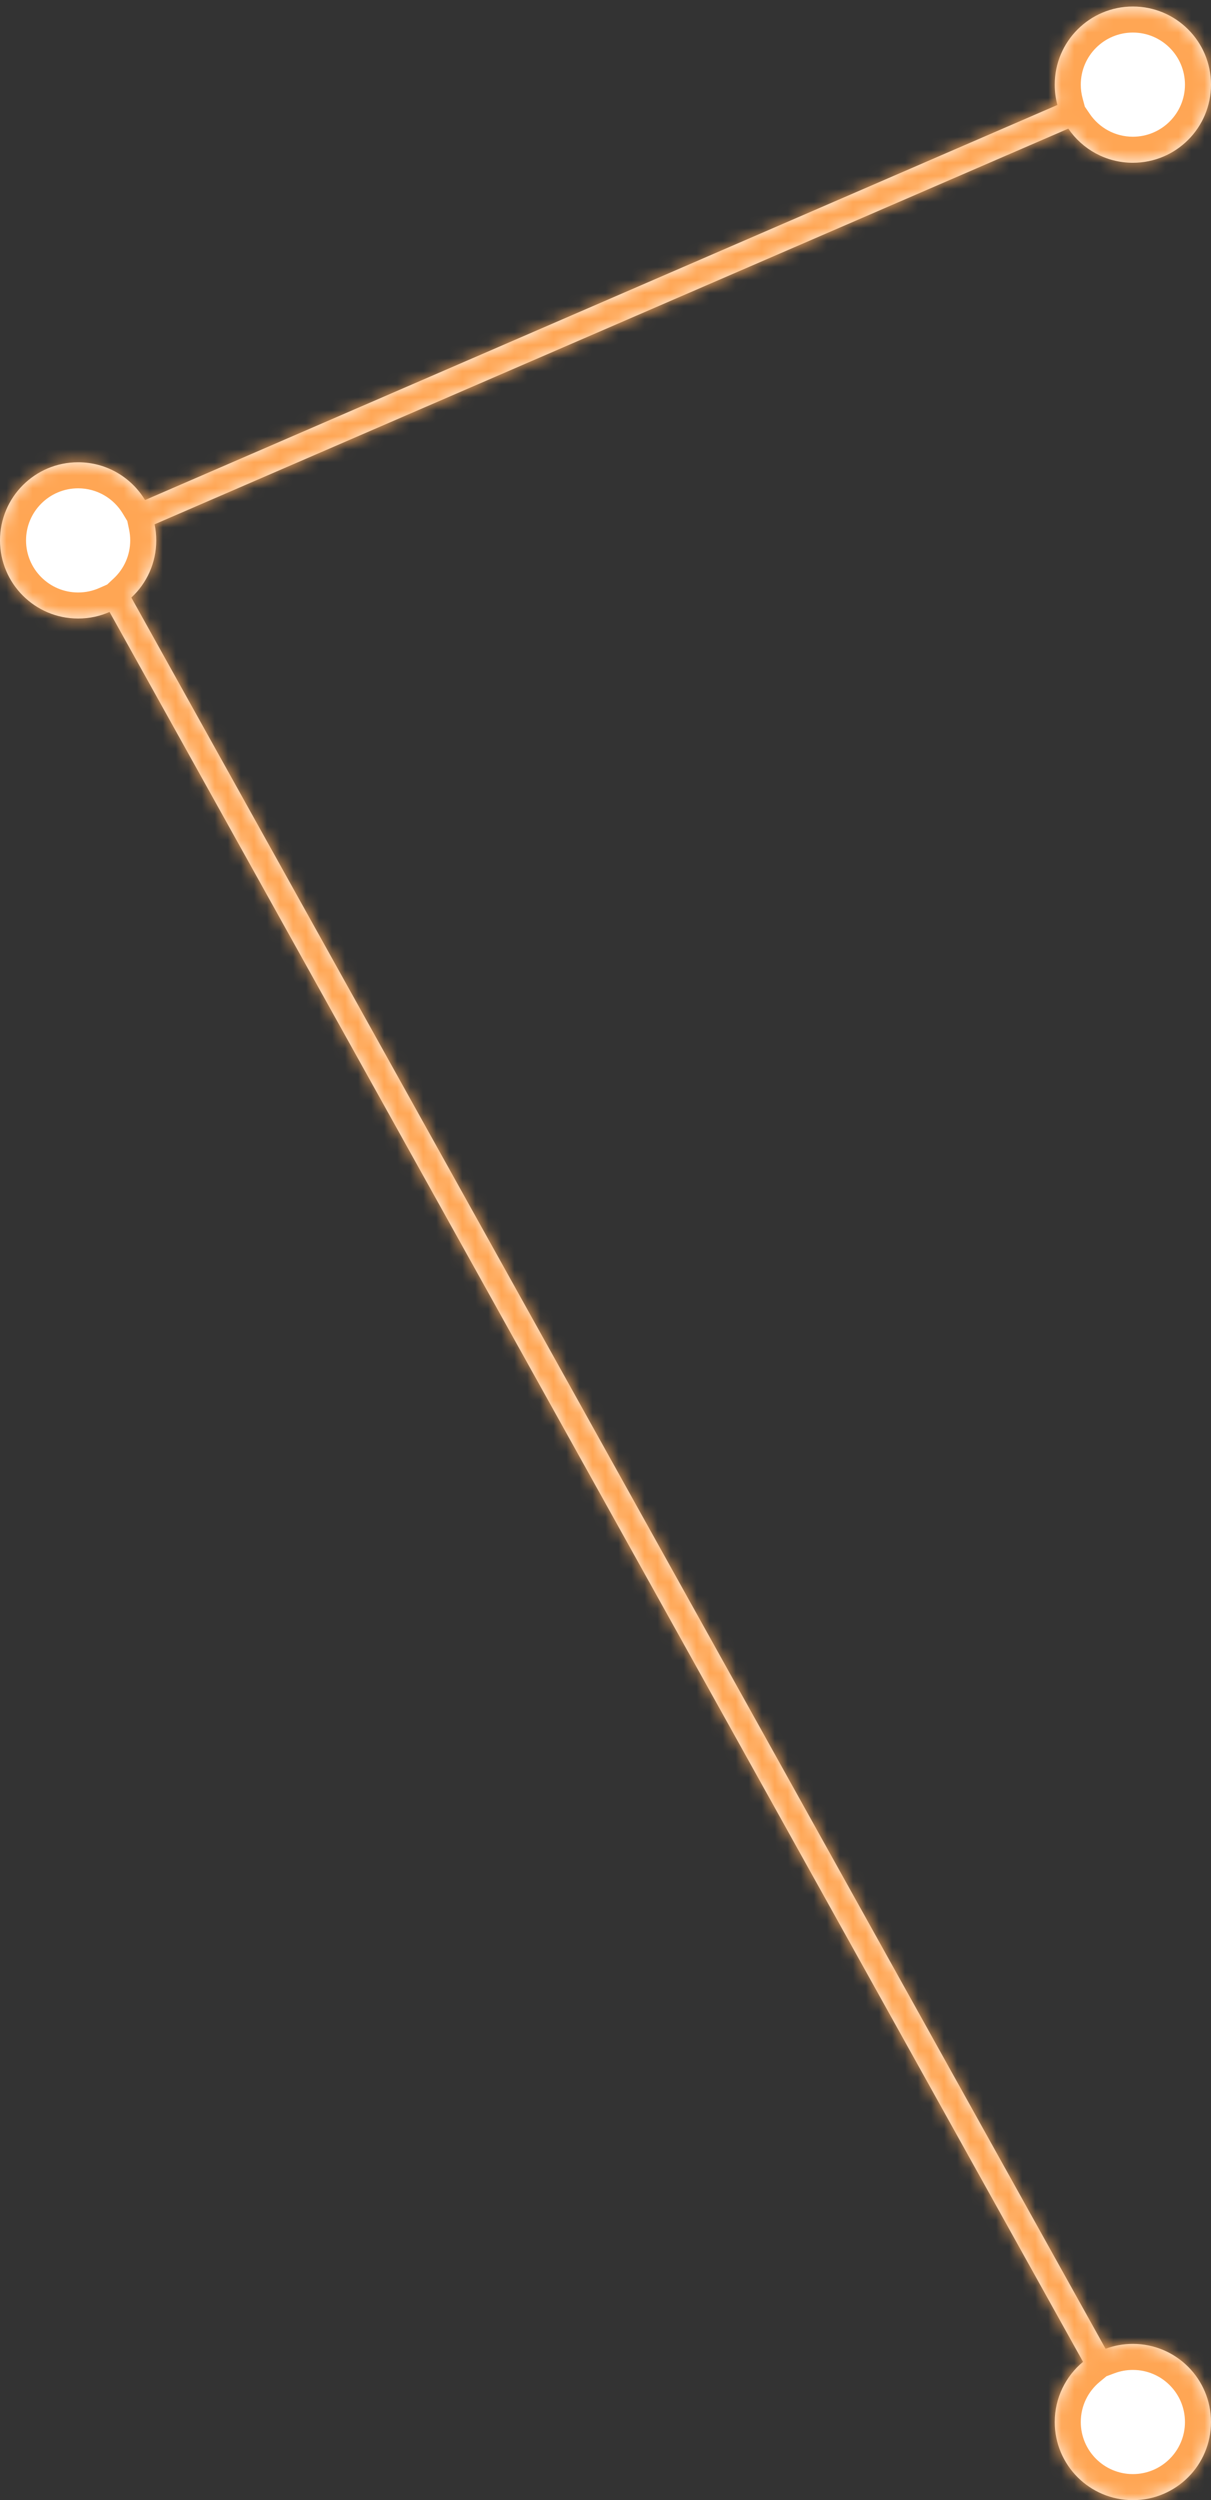 <svg width="93" height="192" viewBox="0 0 93 192" fill="none" xmlns="http://www.w3.org/2000/svg">
<rect x="0" y="0" width="93" height="192" fill="#333333" stroke="none"/>
<mask id="path-1-inside-1_140_29432" fill="white">
<path fill-rule="evenodd" clip-rule="evenodd" d="M87 12.5C90.314 12.5 93 9.814 93 6.5C93 3.186 90.314 0.5 87 0.5C83.686 0.5 81 3.186 81 6.5C81 7.04 81.071 7.564 81.205 8.061L11.139 38.402C10.088 36.663 8.18 35.5 6 35.5C2.686 35.5 -2.69263e-05 38.187 -2.69263e-05 41.5C-2.69263e-05 44.814 2.686 47.5 6 47.5C6.858 47.5 7.674 47.32 8.413 46.995L83.173 181.378C81.846 182.479 81 184.141 81 186C81 189.314 83.686 192 87 192C90.314 192 93 189.314 93 186C93 182.686 90.314 180 87 180C86.263 180 85.557 180.133 84.904 180.376L10.088 45.892C11.264 44.797 12 43.235 12 41.5C12 41.076 11.956 40.663 11.872 40.264L82.041 9.879C83.121 11.461 84.939 12.5 87 12.5Z"/>
</mask>
<path fill-rule="evenodd" clip-rule="evenodd" d="M87 12.5C90.314 12.5 93 9.814 93 6.5C93 3.186 90.314 0.5 87 0.5C83.686 0.5 81 3.186 81 6.5C81 7.04 81.071 7.564 81.205 8.061L11.139 38.402C10.088 36.663 8.18 35.5 6 35.5C2.686 35.5 -2.69263e-05 38.187 -2.69263e-05 41.5C-2.69263e-05 44.814 2.686 47.5 6 47.5C6.858 47.5 7.674 47.32 8.413 46.995L83.173 181.378C81.846 182.479 81 184.141 81 186C81 189.314 83.686 192 87 192C90.314 192 93 189.314 93 186C93 182.686 90.314 180 87 180C86.263 180 85.557 180.133 84.904 180.376L10.088 45.892C11.264 44.797 12 43.235 12 41.5C12 41.076 11.956 40.663 11.872 40.264L82.041 9.879C83.121 11.461 84.939 12.5 87 12.5Z" fill="white"/>
<path d="M81.205 8.061L82 9.897L83.585 9.21L83.137 7.542L81.205 8.061ZM11.139 38.401L9.427 39.436L10.331 40.931L11.934 40.237L11.139 38.401ZM8.413 46.995L10.161 46.023L9.275 44.431L7.608 45.164L8.413 46.995ZM83.173 181.378L84.45 182.918L85.729 181.858L84.921 180.406L83.173 181.378ZM84.904 180.376L83.157 181.348L83.992 182.85L85.603 182.25L84.904 180.376ZM10.088 45.892L8.725 44.429L7.579 45.496L8.34 46.865L10.088 45.892ZM11.872 40.263L11.078 38.428L9.58 39.077L9.915 40.674L11.872 40.263ZM82.041 9.879L83.693 8.751L82.762 7.387L81.246 8.043L82.041 9.879ZM91 6.5C91 8.709 89.209 10.5 87 10.5V14.5C91.418 14.5 95 10.918 95 6.5H91ZM87 2.5C89.209 2.5 91 4.291 91 6.5H95C95 2.082 91.418 -1.5 87 -1.5V2.5ZM83 6.5C83 4.291 84.791 2.5 87 2.5V-1.5C82.582 -1.5 79 2.082 79 6.5H83ZM83.137 7.542C83.048 7.212 83 6.863 83 6.5H79C79 7.217 79.095 7.915 79.274 8.58L83.137 7.542ZM80.41 6.226L10.344 36.566L11.934 40.237L82 9.897L80.41 6.226ZM12.851 37.367C11.453 35.054 8.909 33.5 6 33.5V37.5C7.451 37.5 8.724 38.271 9.427 39.436L12.851 37.367ZM6 33.5C1.582 33.5 -2 37.082 -2 41.5H2C2 39.291 3.791 37.5 6 37.5V33.5ZM-2 41.5C-2 45.919 1.582 49.5 6 49.5V45.5C3.791 45.5 2 43.709 2 41.5H-2ZM6 49.5C7.141 49.5 8.231 49.26 9.218 48.826L7.608 45.164C7.118 45.38 6.576 45.5 6 45.5V49.5ZM6.665 47.968L81.426 182.351L84.921 180.406L10.161 46.023L6.665 47.968ZM81.897 179.838C80.131 181.303 79 183.52 79 186H83C83 184.761 83.561 183.655 84.45 182.918L81.897 179.838ZM79 186C79 190.418 82.582 194 87 194V190C84.791 190 83 188.209 83 186H79ZM87 194C91.418 194 95 190.418 95 186H91C91 188.209 89.209 190 87 190V194ZM95 186C95 181.581 91.418 178 87 178V182C89.209 182 91 183.791 91 186H95ZM87 178C86.021 178 85.078 178.177 84.206 178.502L85.603 182.25C86.035 182.089 86.505 182 87 182V178ZM86.652 179.404L11.835 44.92L8.34 46.865L83.157 181.348L86.652 179.404ZM11.451 47.356C13.016 45.898 14 43.812 14 41.5H10C10 42.657 9.512 43.696 8.725 44.429L11.451 47.356ZM14 41.5C14 40.938 13.942 40.386 13.83 39.853L9.915 40.674C9.97 40.939 10 41.215 10 41.5H14ZM12.667 42.099L82.836 11.714L81.246 8.043L11.078 38.428L12.667 42.099ZM87 10.5C85.628 10.5 84.416 9.811 83.693 8.751L80.389 11.006C81.826 13.111 84.251 14.5 87 14.5V10.5Z" fill="#FFA654" mask="url(#path-1-inside-1_140_29432)"/>
</svg>
